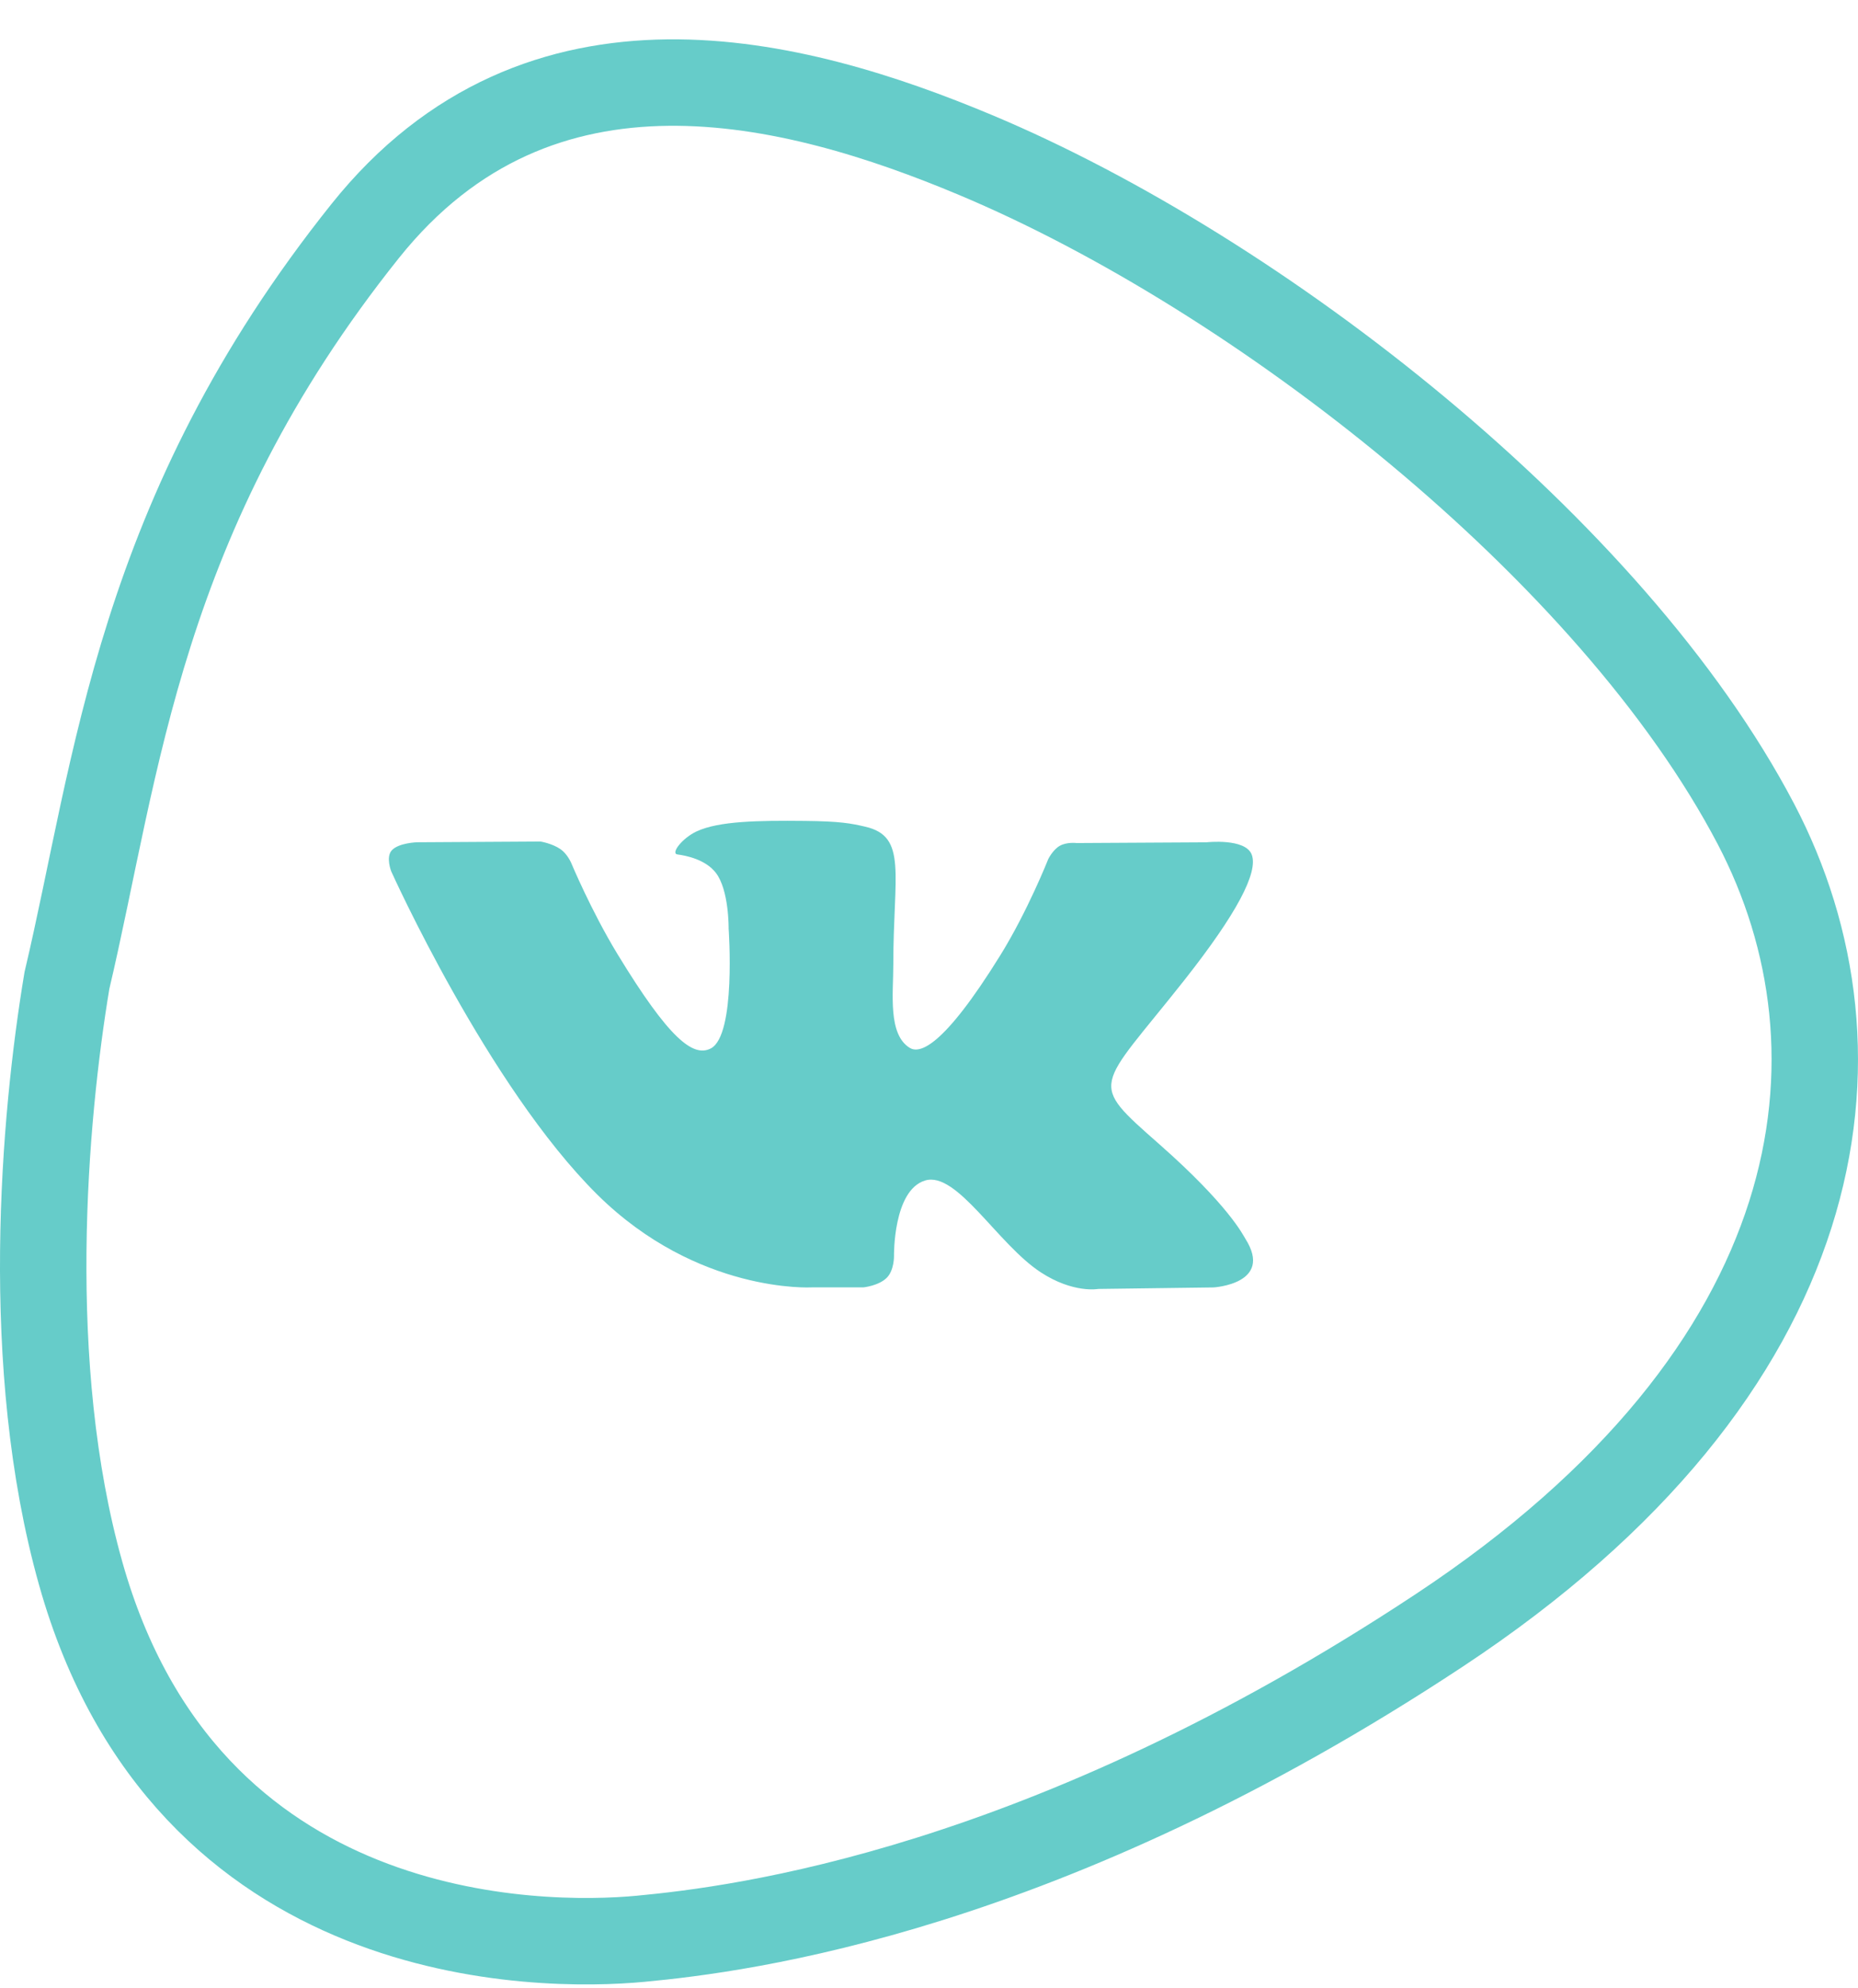<svg width="43" height="46" fill="none" xmlns="http://www.w3.org/2000/svg"><path d="M8.453 5.343C3.19 11.926 2.717 17.745 1.549 22.684c-.531 3.183-1.035 8.916.319 13.72 2.442 8.67 10.621 8.67 12.958 8.45 2.337-.22 9.347-1.097 18.481-7.134 9.135-6.036 10.09-13.39 7.33-18.658C37.298 12.697 29.122 6.331 22.58 3.587 18.375 1.824 12.49.295 8.453 5.343z" stroke="#66ccc9" stroke-width="2"/><g clip-path="url(#clip0)"><path d="M28.822 28.659c-.054-.086-.386-.772-1.987-2.183-1.675-1.477-1.45-1.238.568-3.792 1.229-1.556 1.72-2.506 1.566-2.912-.146-.387-1.05-.285-1.05-.285l-3.005.017s-.223-.029-.389.065c-.161.093-.265.306-.265.306s-.476 1.204-1.111 2.228c-1.339 2.16-1.875 2.274-2.094 2.14-.509-.312-.381-1.256-.381-1.926 0-2.094.333-2.967-.652-3.192-.327-.075-.567-.125-1.403-.133-1.073-.011-1.982.003-2.496.242-.342.16-.606.514-.445.534.199.025.65.116.888.424.309.398.297 1.294.297 1.294s.178 2.464-.413 2.77c-.407.21-.963-.218-2.157-2.179-.611-1.003-1.074-2.114-1.074-2.114s-.088-.207-.247-.317c-.193-.134-.463-.177-.463-.177l-2.857.017s-.43.012-.587.189c-.14.157-.011.483-.011.483s2.238 4.972 4.77 7.48c2.324 2.297 4.962 2.146 4.962 2.146h1.195s.361-.037.545-.226c.17-.174.164-.5.164-.5s-.024-1.523.721-1.747c.734-.221 1.677 1.472 2.675 2.124.755.493 1.33.385 1.33.385l2.67-.035s1.398-.082.736-1.126z" fill="#66ccc9"/></g><defs><clipPath id="clip0"><path fill="#fff" transform="translate(9 14.91)" d="M0 0h20v19H0z"/></clipPath></defs></svg>